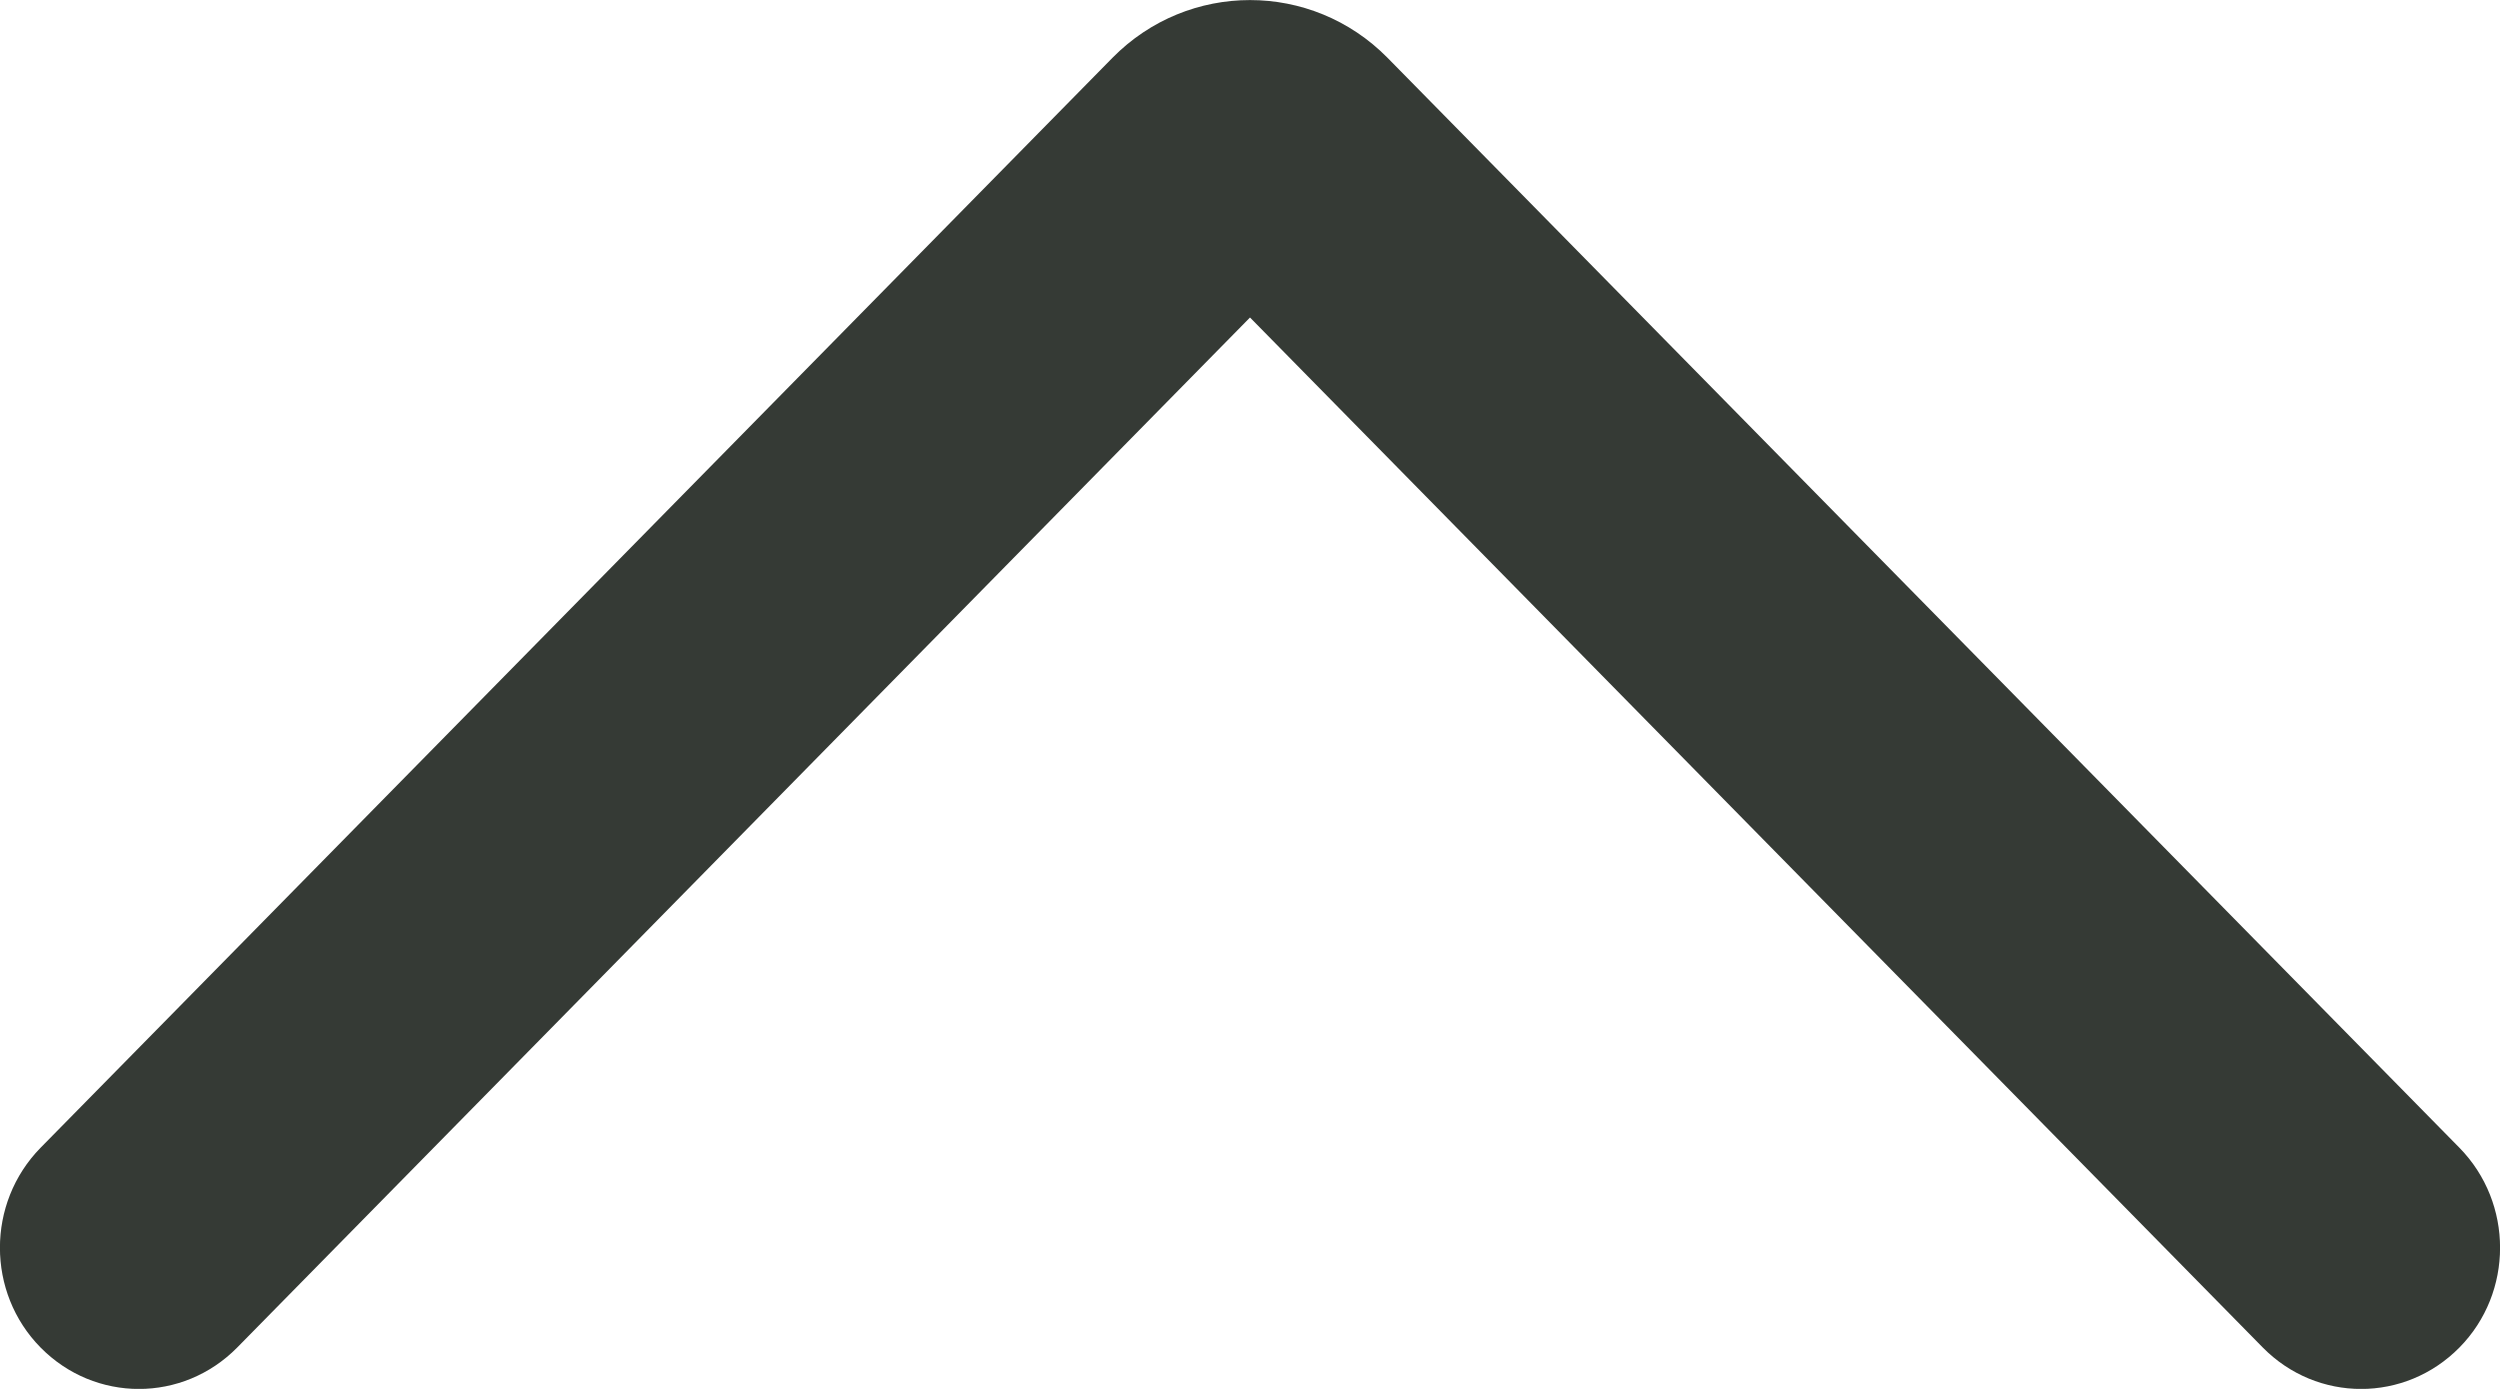 <svg width="9" height="5" viewBox="0 0 9 5" fill="none" xmlns="http://www.w3.org/2000/svg">
<g clip-path="url(#clip0_821_2)">
<path opacity="0.95" fill-rule="evenodd" clip-rule="evenodd" d="M8.854 4.851C8.658 5.05 8.342 5.05 8.146 4.851L4.5 1.143L0.854 4.851C0.658 5.05 0.342 5.05 0.146 4.851C-0.049 4.653 -0.049 4.331 0.146 4.132L4.005 0.208C4.278 -0.069 4.722 -0.069 4.995 0.208L8.854 4.132C9.049 4.331 9.049 4.653 8.854 4.851Z" fill="#2C312C"/>
</g>
<defs>
<clipPath id="clip0_821_2">
<rect width="9" height="5" fill="white" transform="translate(9 5) rotate(-180)"/>
</clipPath>
</defs>
</svg>
